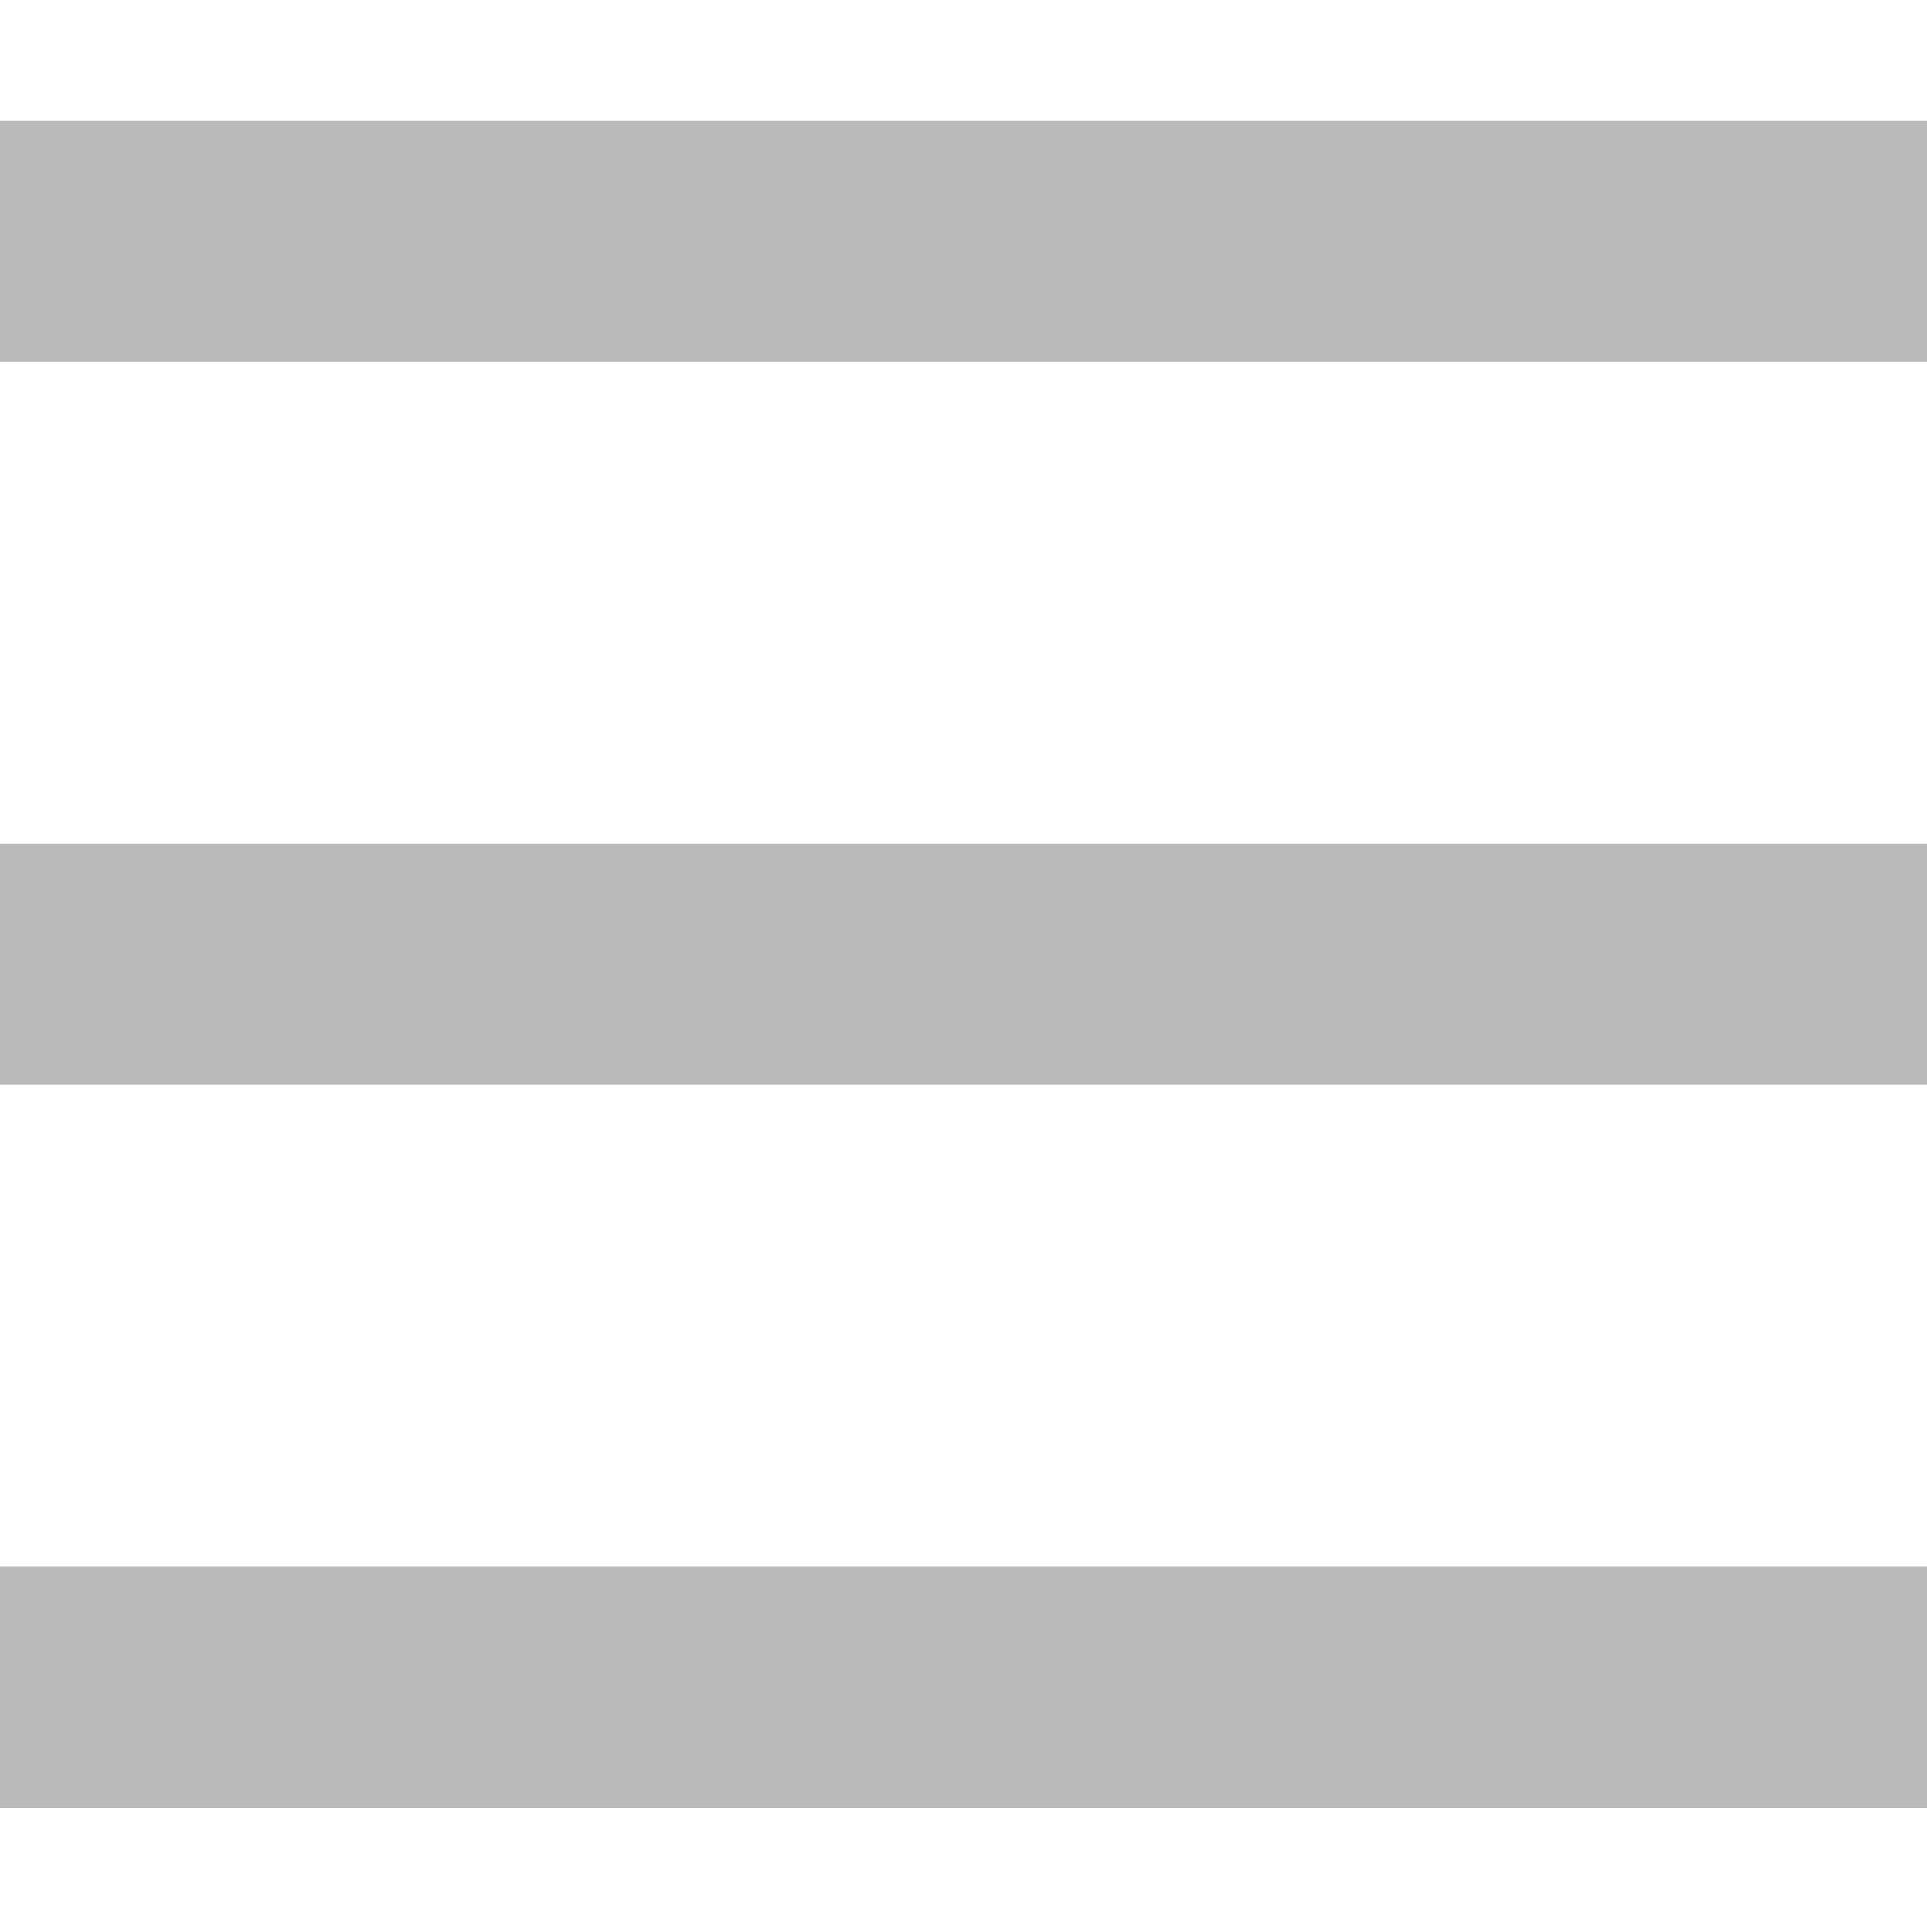 <svg width="341" height="342" viewBox="0 0 341 342" fill="none" xmlns="http://www.w3.org/2000/svg">
<g clip-path="url(#clip0)">
<path d="M341.333 277.333H0V320H341.333V277.333Z" fill="#BABABA"/>
<path d="M341.333 149.333H0V192H341.333V149.333Z" fill="#BABABA"/>
<path d="M341.333 21.333H0V64H341.333V21.333Z" fill="#BABABA"/>
</g>
<defs>
<clipPath id="clip0">
<rect width="341.333" height="341.333" fill="white"/>
</clipPath>
</defs>
</svg>
